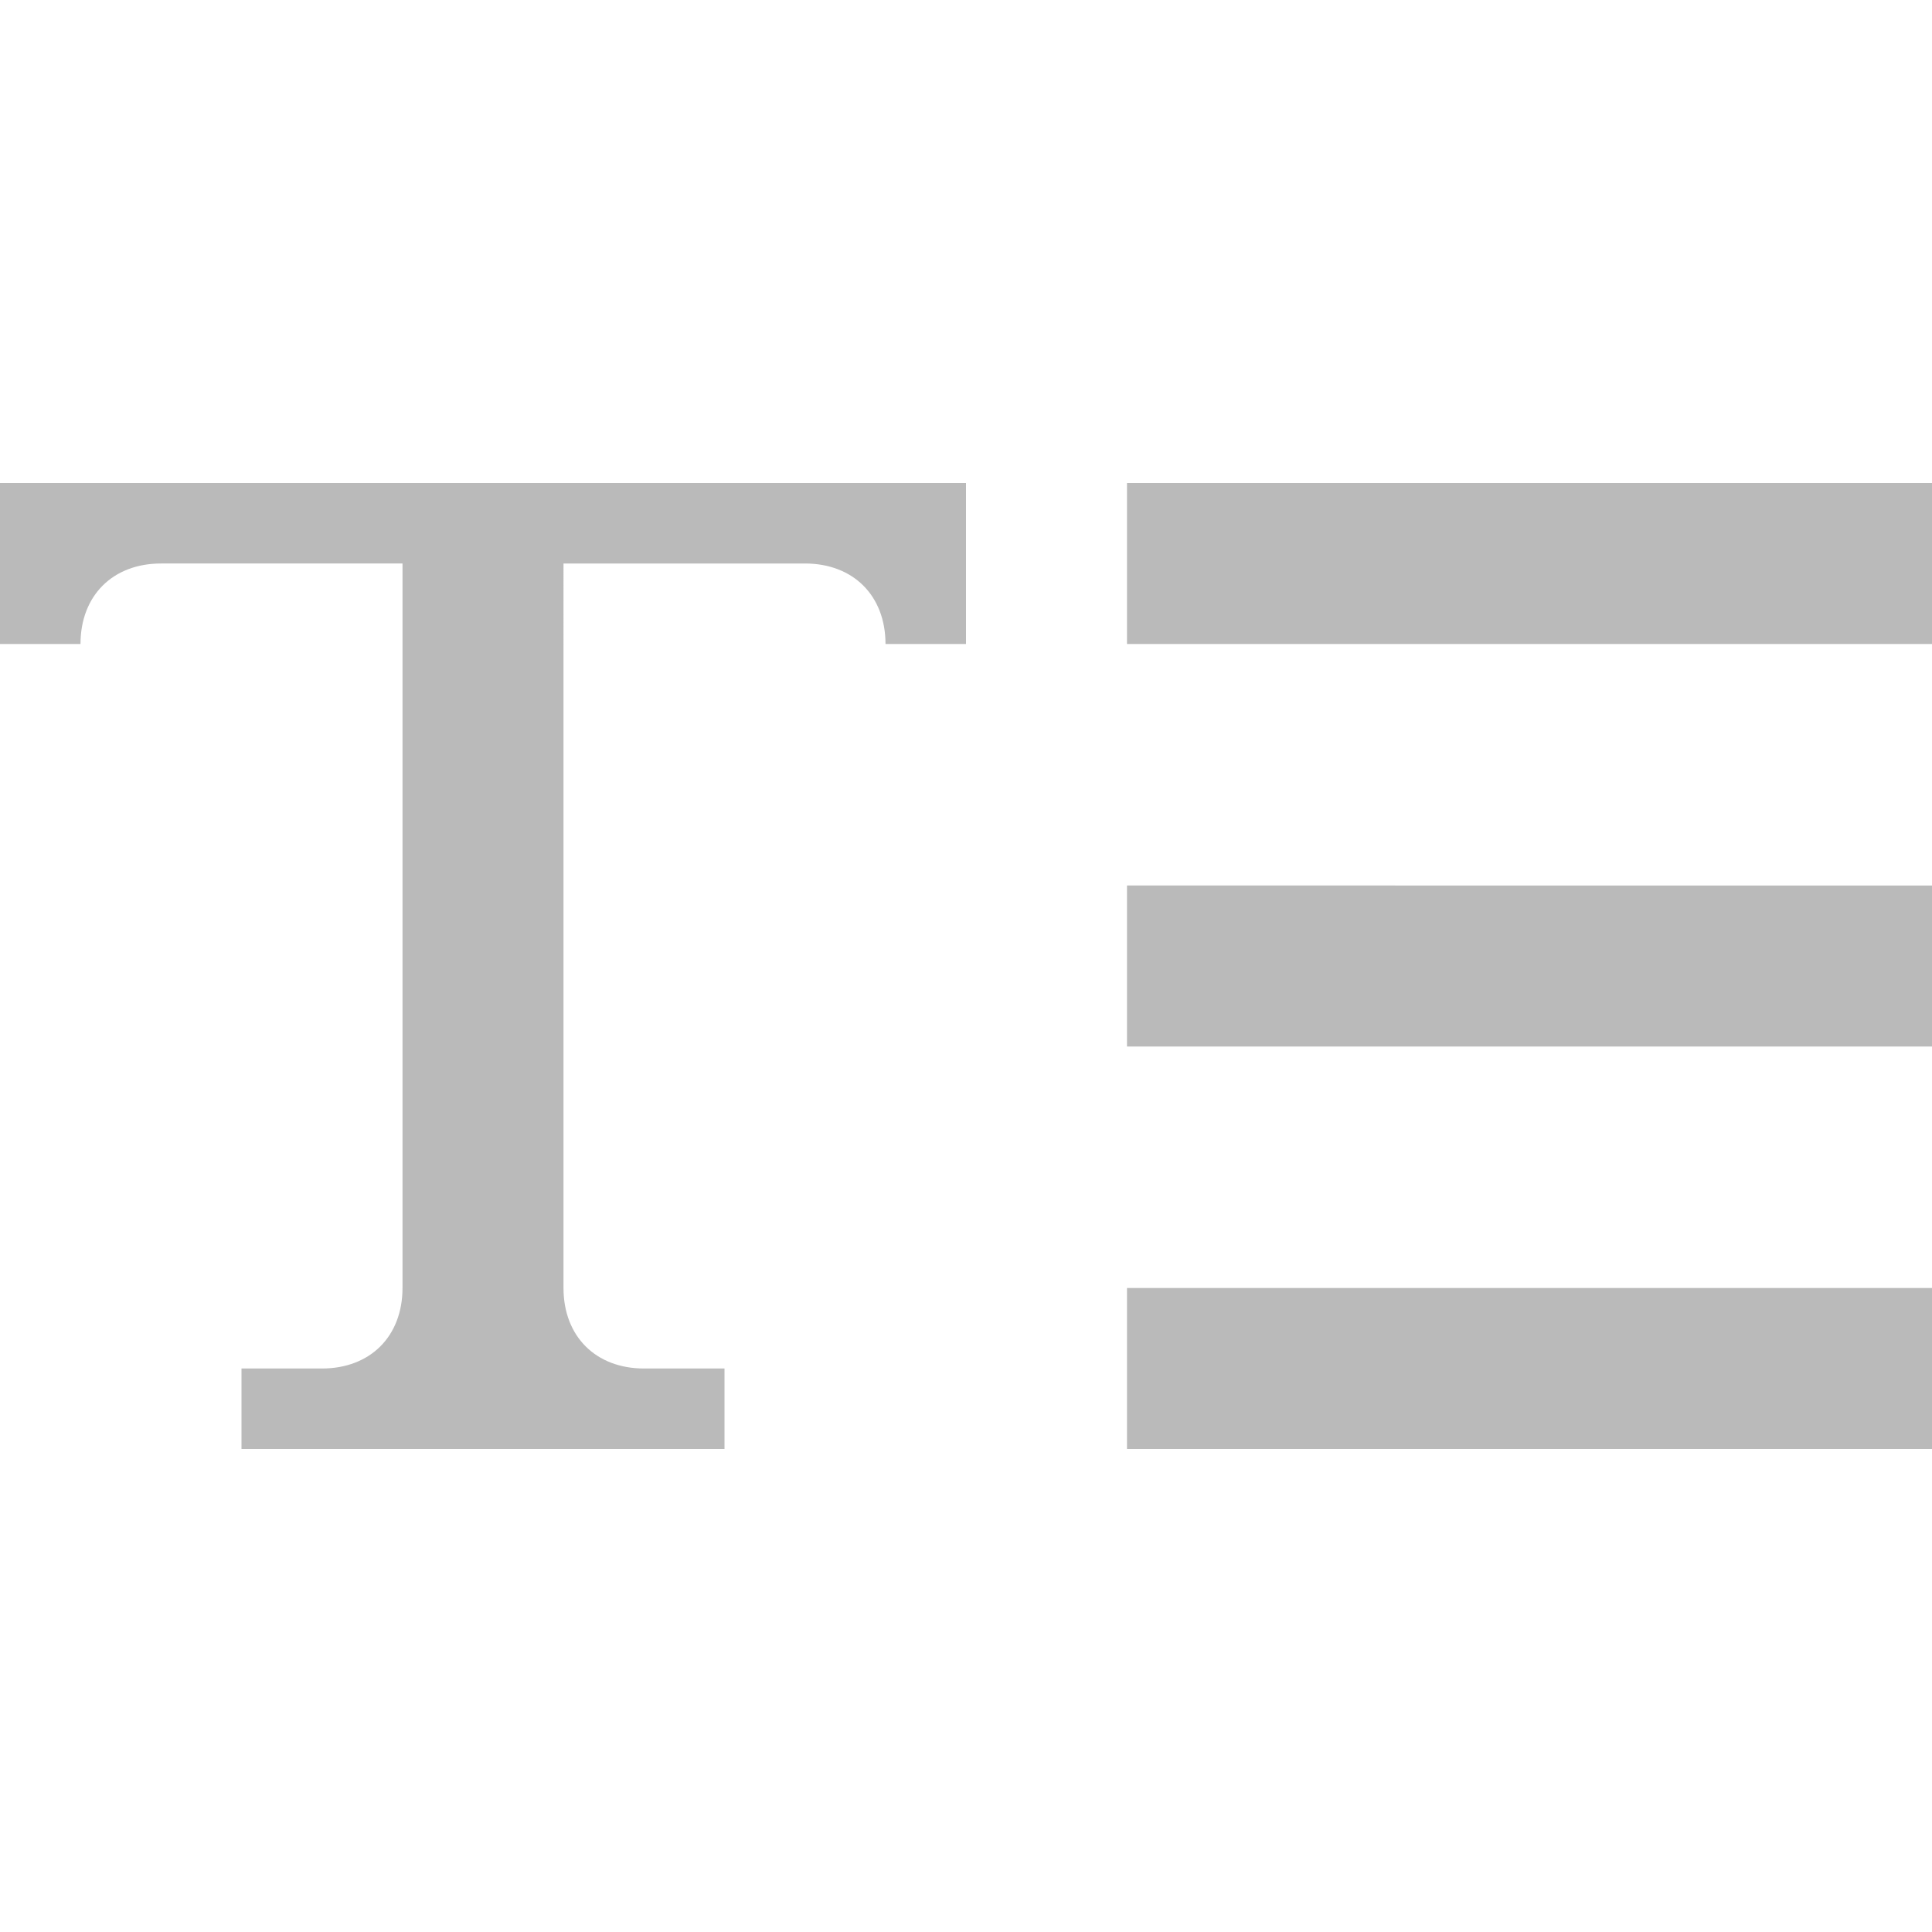 <?xml version="1.0" encoding="utf-8"?>
<!-- Generator: Adobe Illustrator 22.1.0, SVG Export Plug-In . SVG Version: 6.00 Build 0)  -->
<svg version="1.1" id="Layer_2" xmlns="http://www.w3.org/2000/svg" xmlns:xlink="http://www.w3.org/1999/xlink" x="0px" y="0px"
	 viewBox="0 0 24 24" style="enable-background:new 0 0 24 24;" xml:space="preserve">
<g id="XMLID_2_">
	<path id="XMLID_3288_" style="fill:none;" d="M0,0h24v24H0V0z"/>
</g>
<path id="XMLID_108_" style="fill:#BABABA;" d="M14,18h10v-2H14V18z M14,13h10v-2H14V13z M14,6v2h10V6H14z"/>
<path style="fill:#BABABA;" d="M0,6v2h1c0-0.6,0.4-1,1-1h3v9c0,0.6-0.4,1-1,1H3v1h6v-1H8c-0.6,0-1-0.4-1-1V7h3c0.6,0,1,0.4,1,1h1V6
	H0z"/>
</svg>
